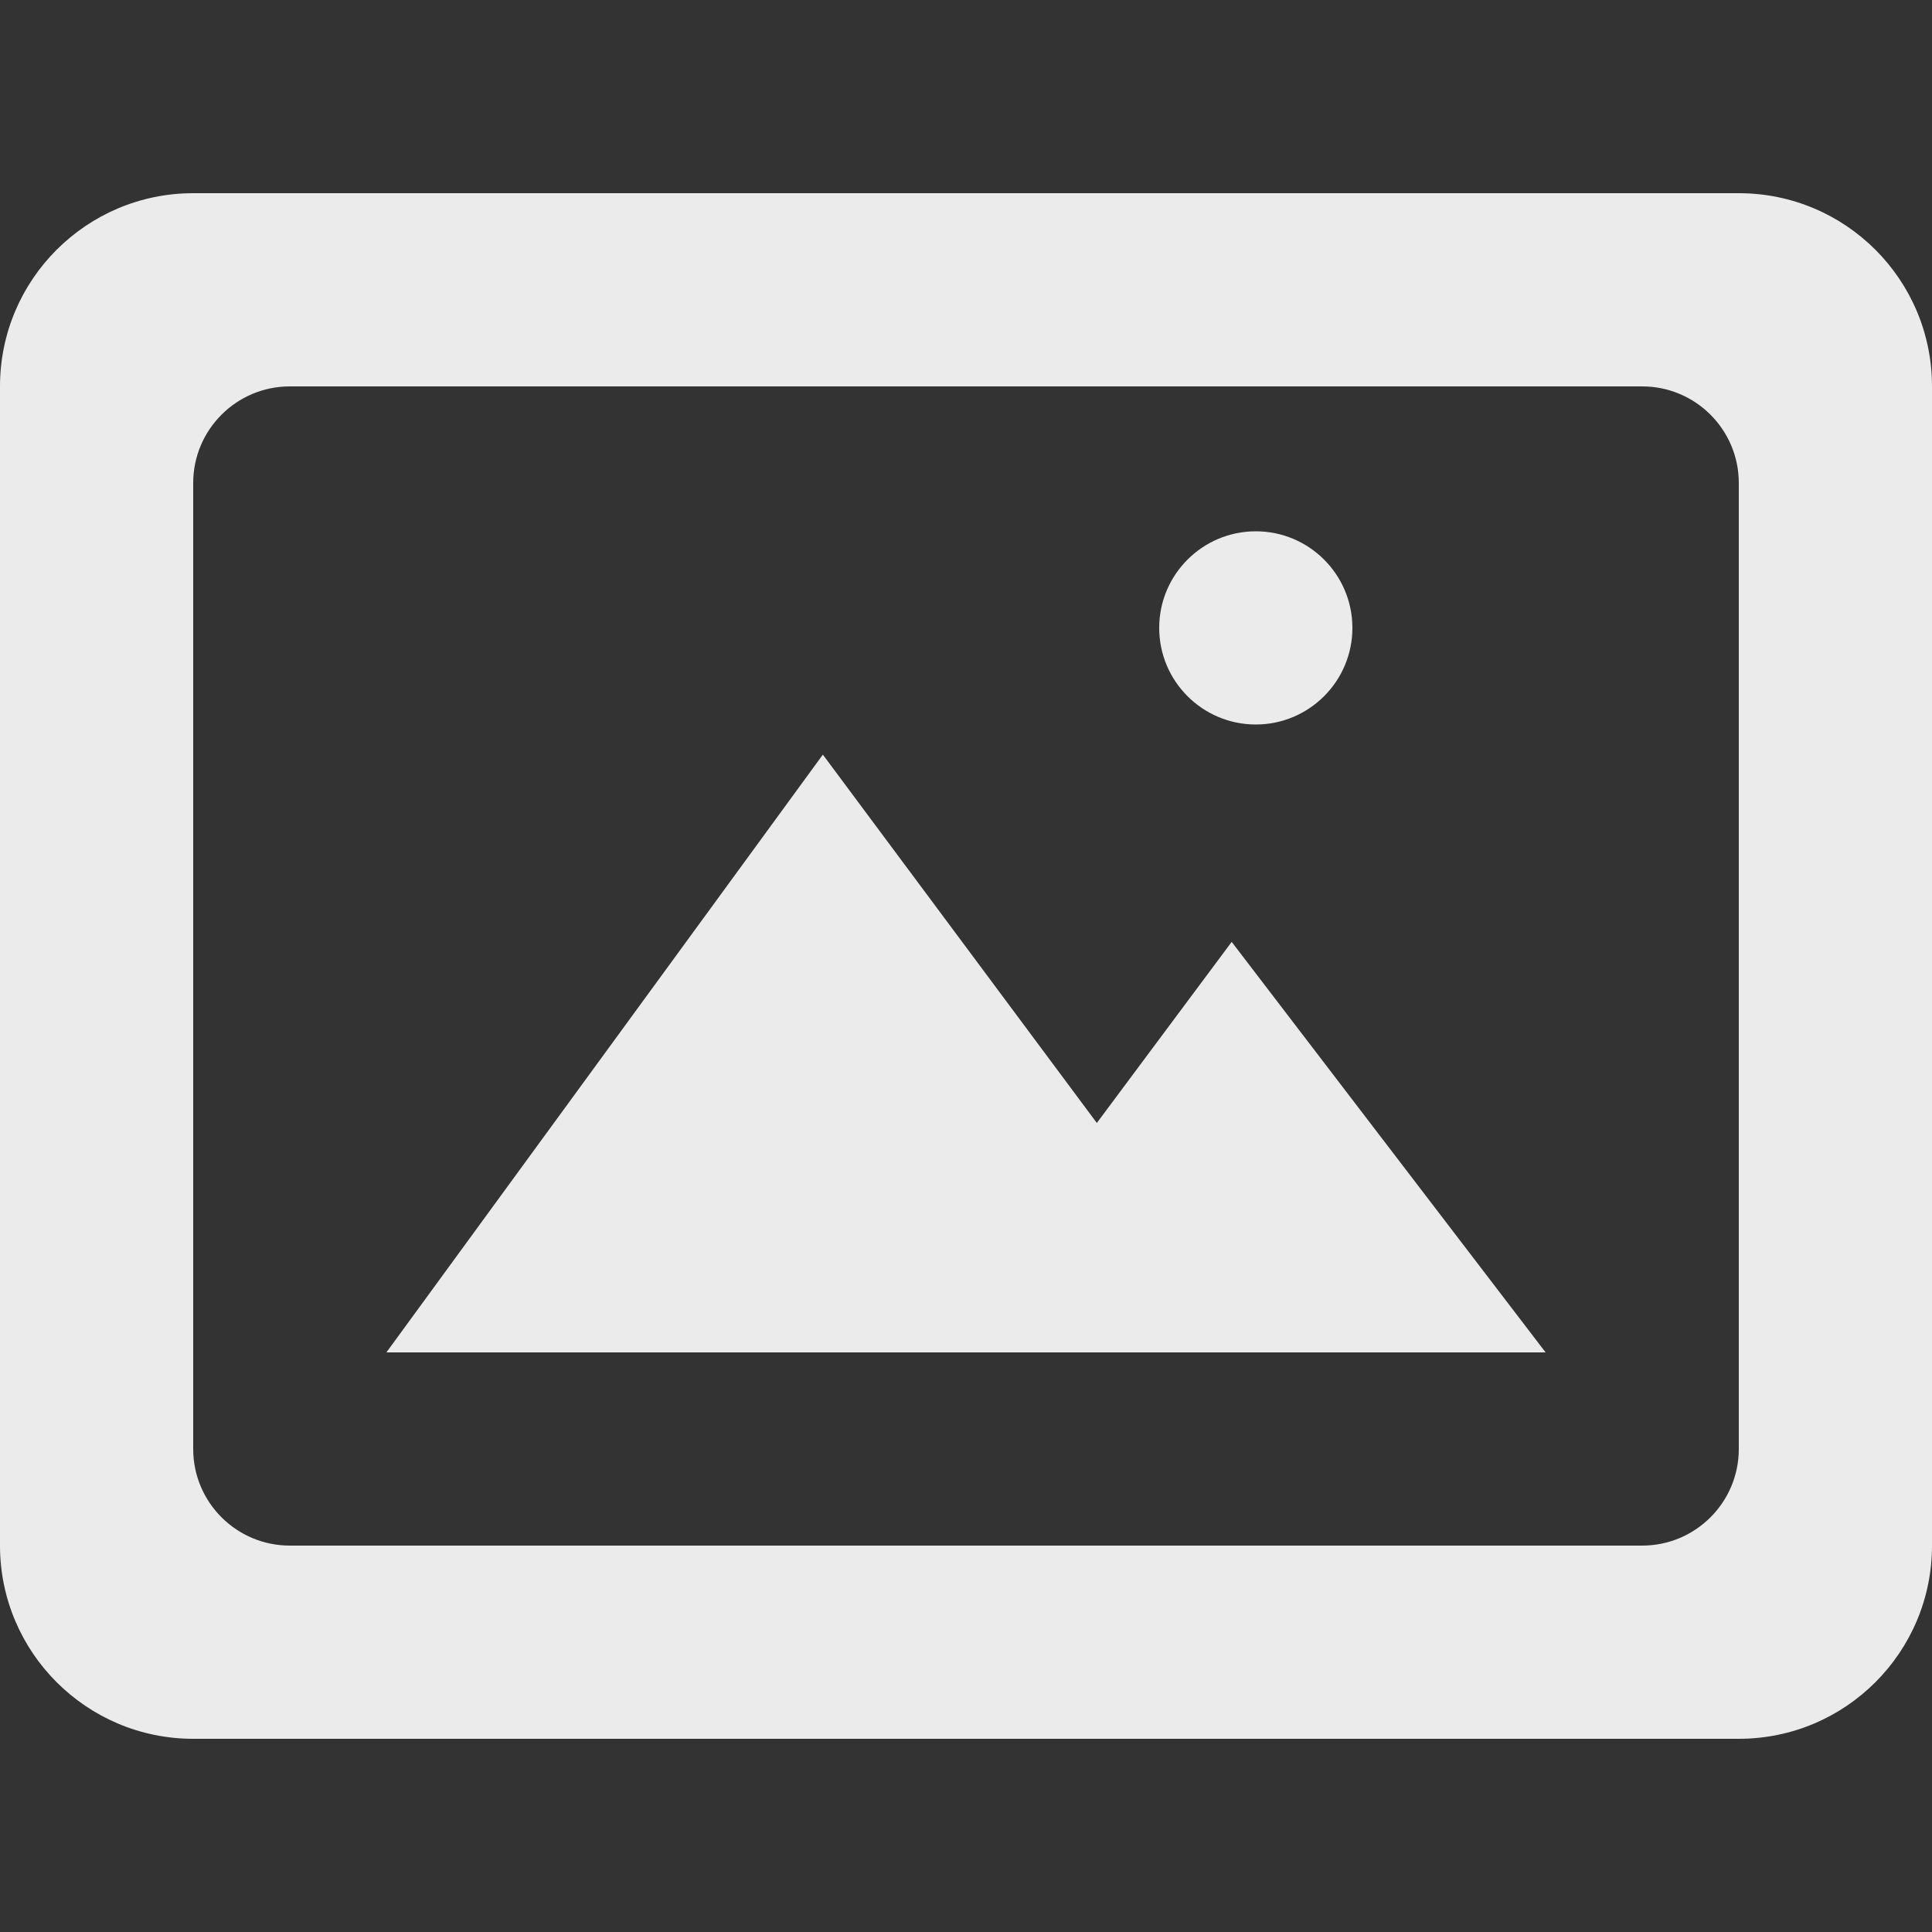 <!-- Generated by IcoMoon.io -->
<svg version="1.1" xmlns="http://www.w3.org/2000/svg" width="32" height="32" viewBox="0 0 32 32">
<rect x="0" y="0" width="32" height="32" fill="#333333" stroke="none"/>
<title>as-image_picture-2</title>
<path fill="#ebebeb" d="M19.2 10.4c0-0.883 0.717-1.6 1.6-1.6s1.6 0.717 1.6 1.6c0 0.883-0.717 1.6-1.6 1.6s-1.6-0.717-1.6-1.6zM20.4 15.6l5.2 6.8h-19.2l7.229-9.901 4.538 6.101 2.234-3zM28.8 24c0 0.883-0.717 1.6-1.6 1.6h-22.4c-0.883 0-1.6-0.717-1.6-1.6v-16c0-0.883 0.717-1.6 1.6-1.6h22.4c0.883 0 1.6 0.717 1.6 1.6v16zM28.8 3.2h-25.6c-1.766 0-3.2 1.432-3.2 3.2v19.2c0 1.766 1.434 3.2 3.2 3.2h25.6c1.768 0 3.2-1.434 3.2-3.2v-19.2c0-1.768-1.432-3.2-3.2-3.2z"></path>
</svg>
